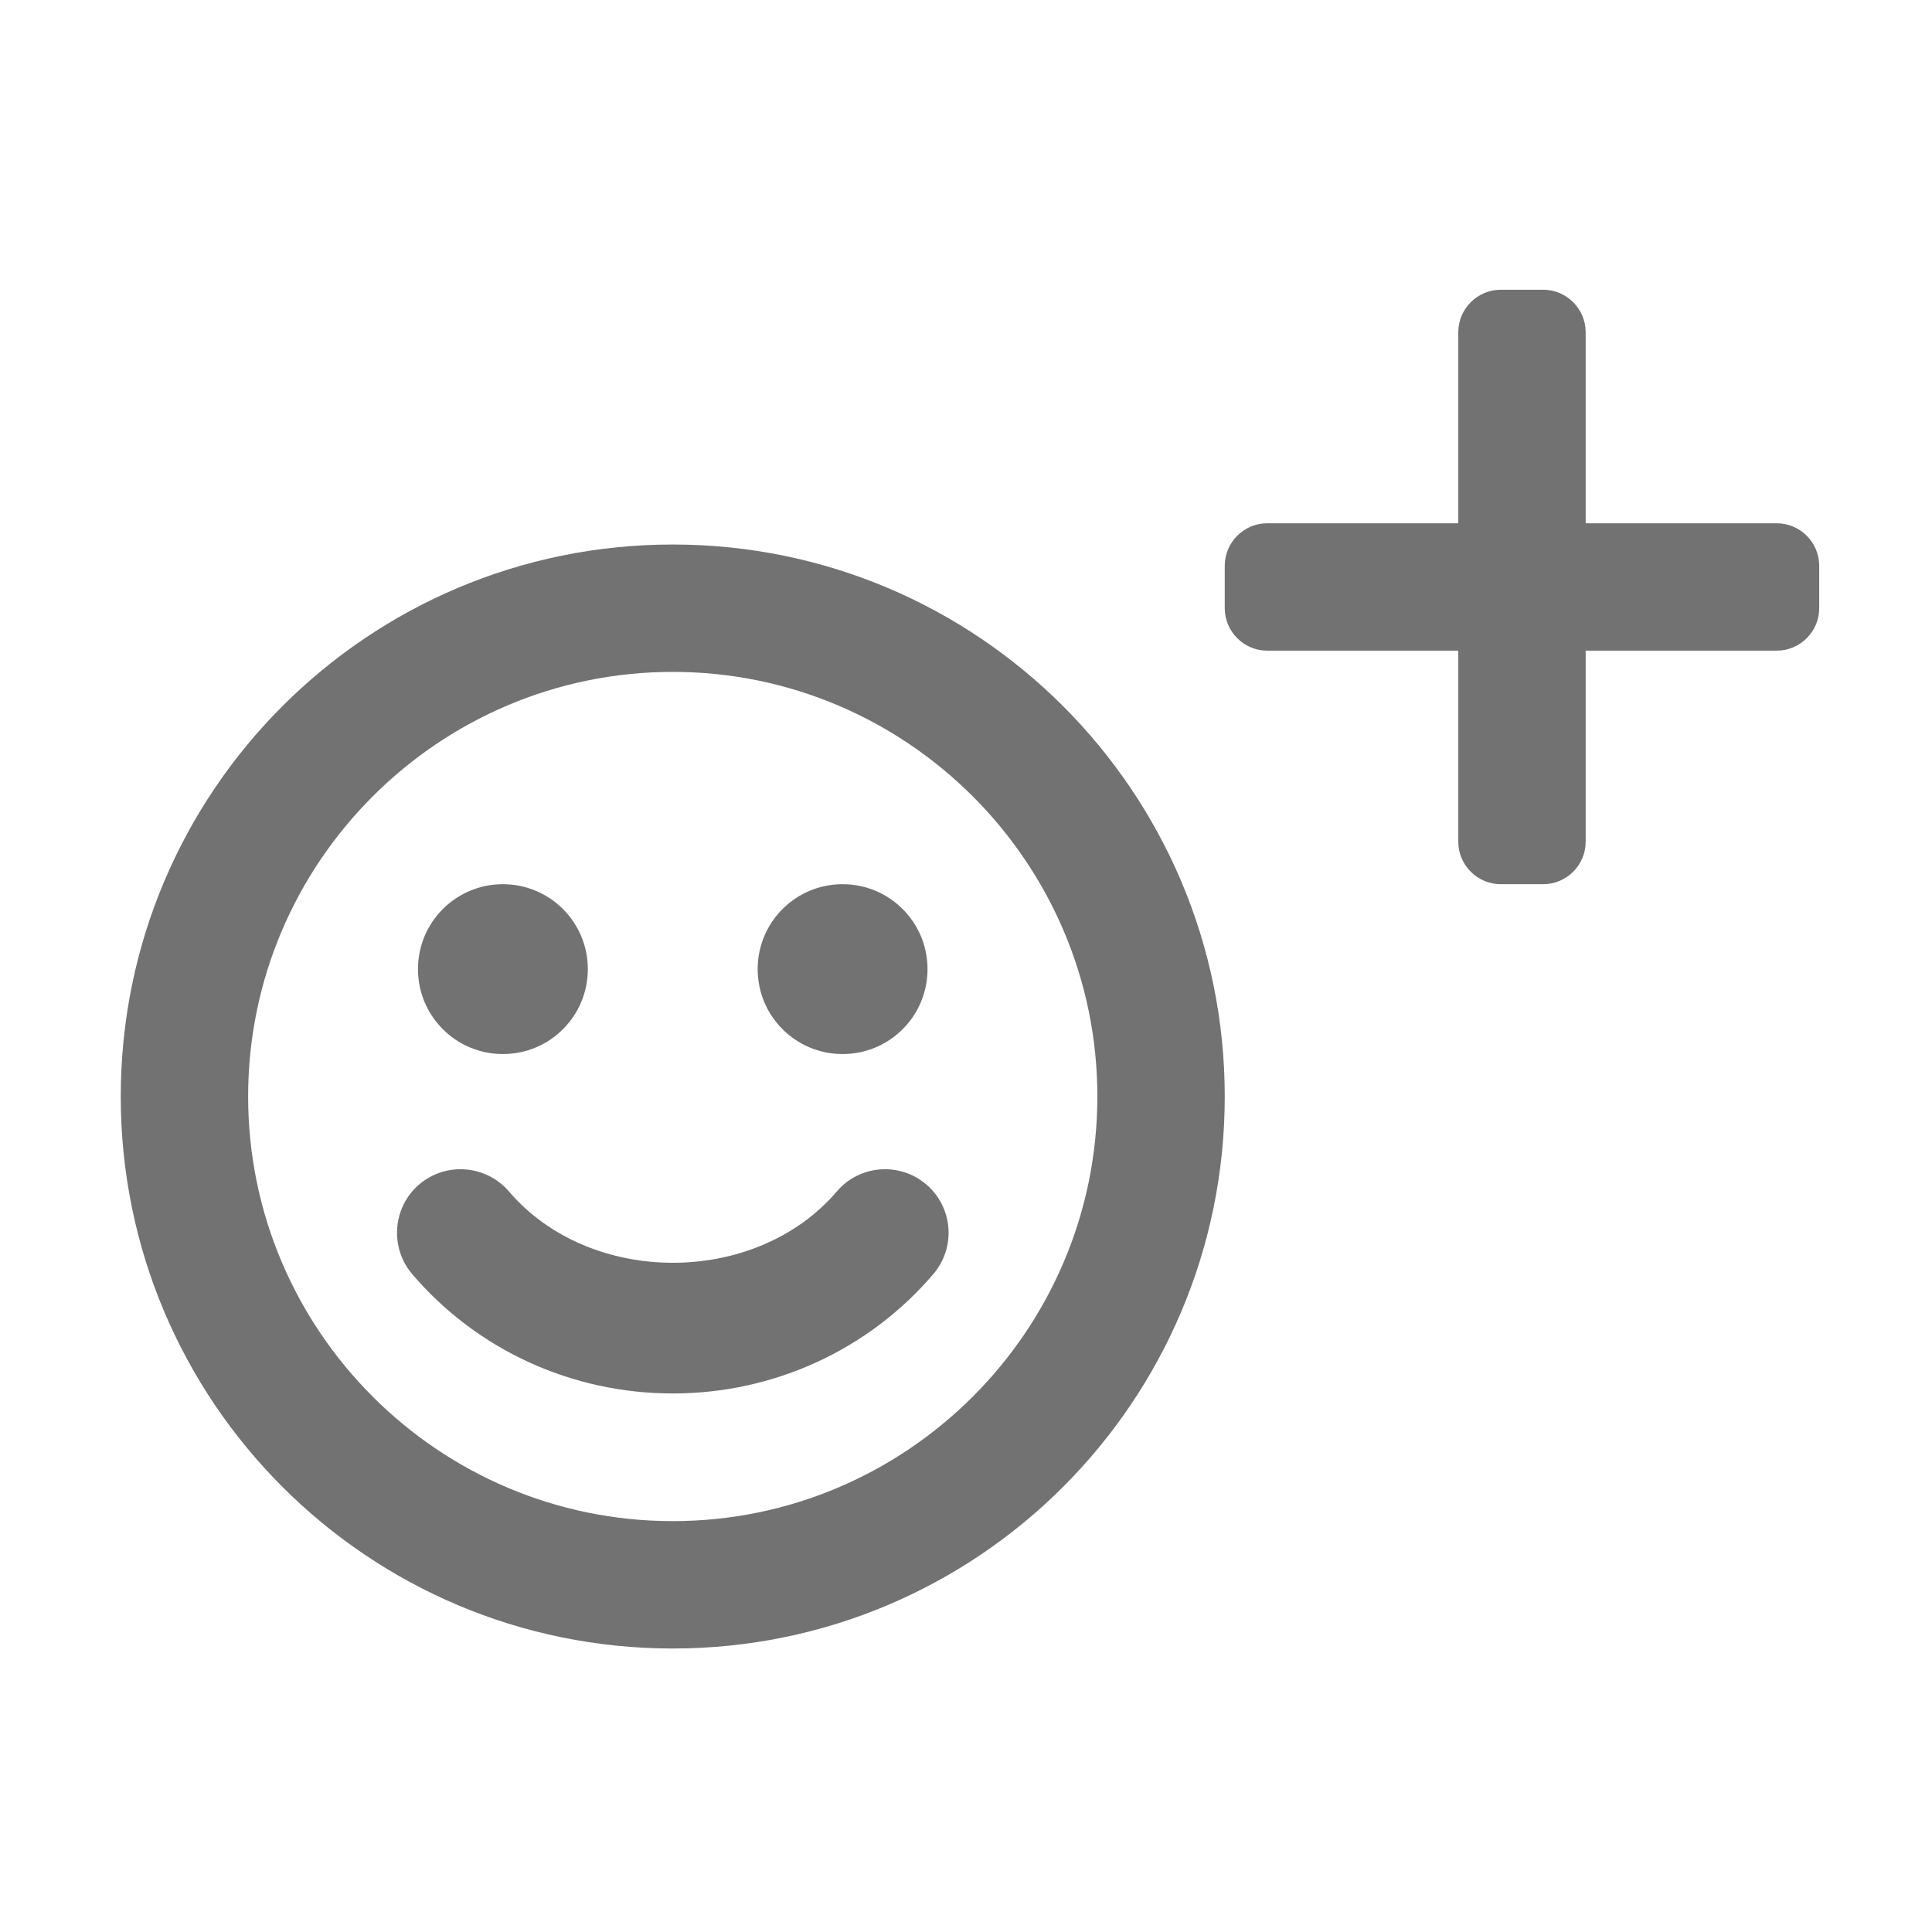﻿<?xml version='1.0' encoding='UTF-8'?>
<svg viewBox="-2 -4.799 32 32" xmlns="http://www.w3.org/2000/svg">
  <g transform="matrix(0.999, 0, 0, 0.999, 0, 0)">
    <g transform="matrix(0.044, 0, 0, 0.044, 0, 0)">
      <path d="M208, 96C93.1, 96 0, 189.1 0, 304C0, 418.9 93.1, 512 208, 512C322.9, 512 416, 418.9 416, 304C416, 189.1 322.9, 96 208, 96zM208, 464C119.8, 464 48, 392.2 48, 304C48, 215.8 119.8, 144 208, 144C296.2, 144 368, 215.8 368, 304C368, 392.2 296.2, 464 208, 464zM269.8, 339.8C239.2, 375.6 176.9, 375.6 146.3, 339.8C137.6, 329.7 122.5, 328.6 112.5, 337.1C102.4, 345.7 101.3, 360.9 109.8, 370.9C134.2, 399.5 170, 415.9 208, 415.9C246, 415.9 281.8, 399.5 306.2, 370.9C314.8, 360.8 313.6, 345.7 303.5, 337.1C293.5, 328.6 278.4, 329.7 269.8, 339.8zM144, 288C161.7, 288 176, 273.7 176, 256C176, 238.3 161.7, 224 144, 224C126.3, 224 112, 238.3 112, 256C112, 273.7 126.3, 288 144, 288zM272, 288C289.7, 288 304, 273.7 304, 256C304, 238.3 289.7, 224 272, 224C254.3, 224 240, 238.3 240, 256C240, 273.7 254.3, 288 272, 288zM624, 88L552, 88L552, 16C552, 7.2 544.8, 0 536, 0L520, 0C511.2, 0 504, 7.2 504, 16L504, 88L432, 88C423.2, 88 416, 95.2 416, 104L416, 120C416, 128.8 423.2, 136 432, 136L504, 136L504, 208C504, 216.8 511.2, 224 520, 224L536, 224C544.8, 224 552, 216.8 552, 208L552, 136L624, 136C632.8, 136 640, 128.8 640, 120L640, 104C640, 95.2 632.8, 88 624, 88z" fill="#727272" fill-opacity="1" class="Black" />
    </g>
  </g>
</svg>